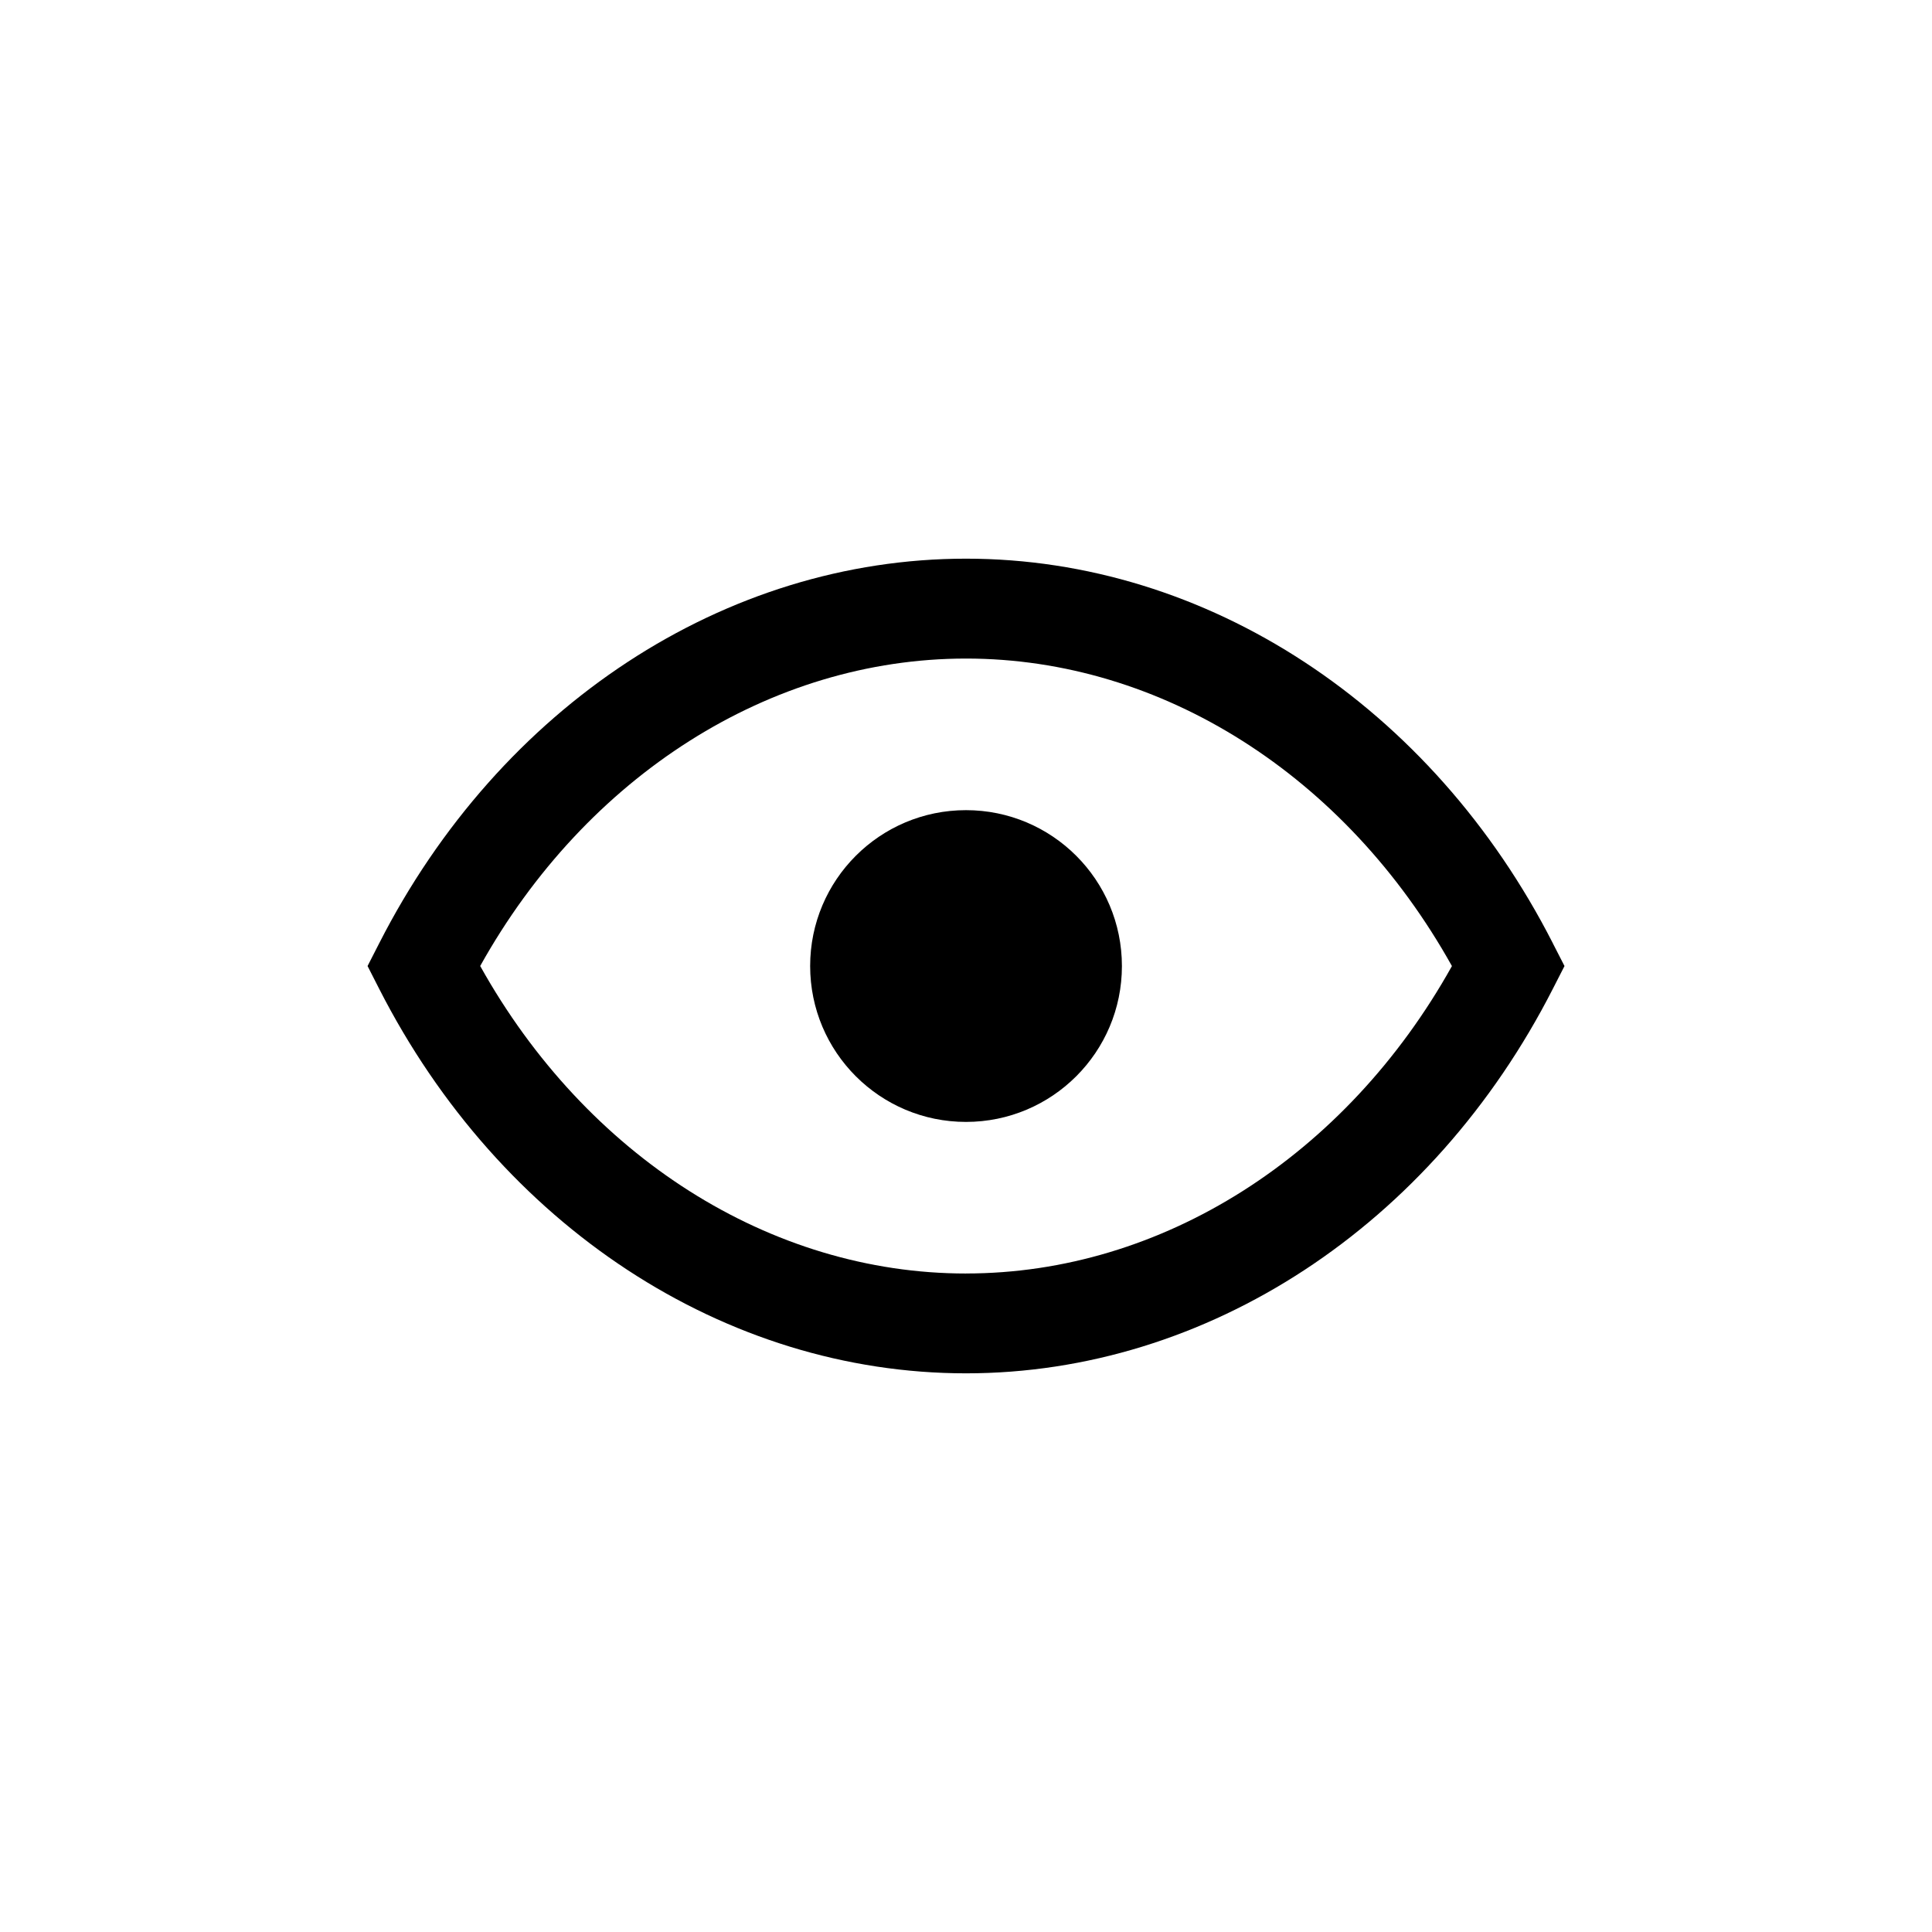 <svg viewBox="0 0 60 60" xmlns="http://www.w3.org/2000/svg" fill-rule="evenodd" clip-rule="evenodd" stroke-linejoin="round" stroke-miterlimit="1.414"><path d="M48.227 29.297C44.47 21.93 37.487 17.35 30 17.35c-7.484 0-14.47 4.578-18.225 11.947l-.36.704.36.706C15.53 38.073 22.515 42.65 30 42.65c7.486 0 14.47-4.576 18.227-11.945l.36-.704-.36-.702zM30 39.55c-6.075 0-11.792-3.64-15.087-9.55 3.295-5.91 9.012-9.548 15.088-9.548 6.077 0 11.793 3.64 15.09 9.55-3.297 5.91-9.013 9.547-15.09 9.547zm0-14.39c-2.674 0-4.84 2.167-4.84 4.84 0 2.674 2.166 4.842 4.84 4.842 2.675 0 4.842-2.168 4.842-4.84 0-2.675-2.167-4.842-4.843-4.842z"/></svg>